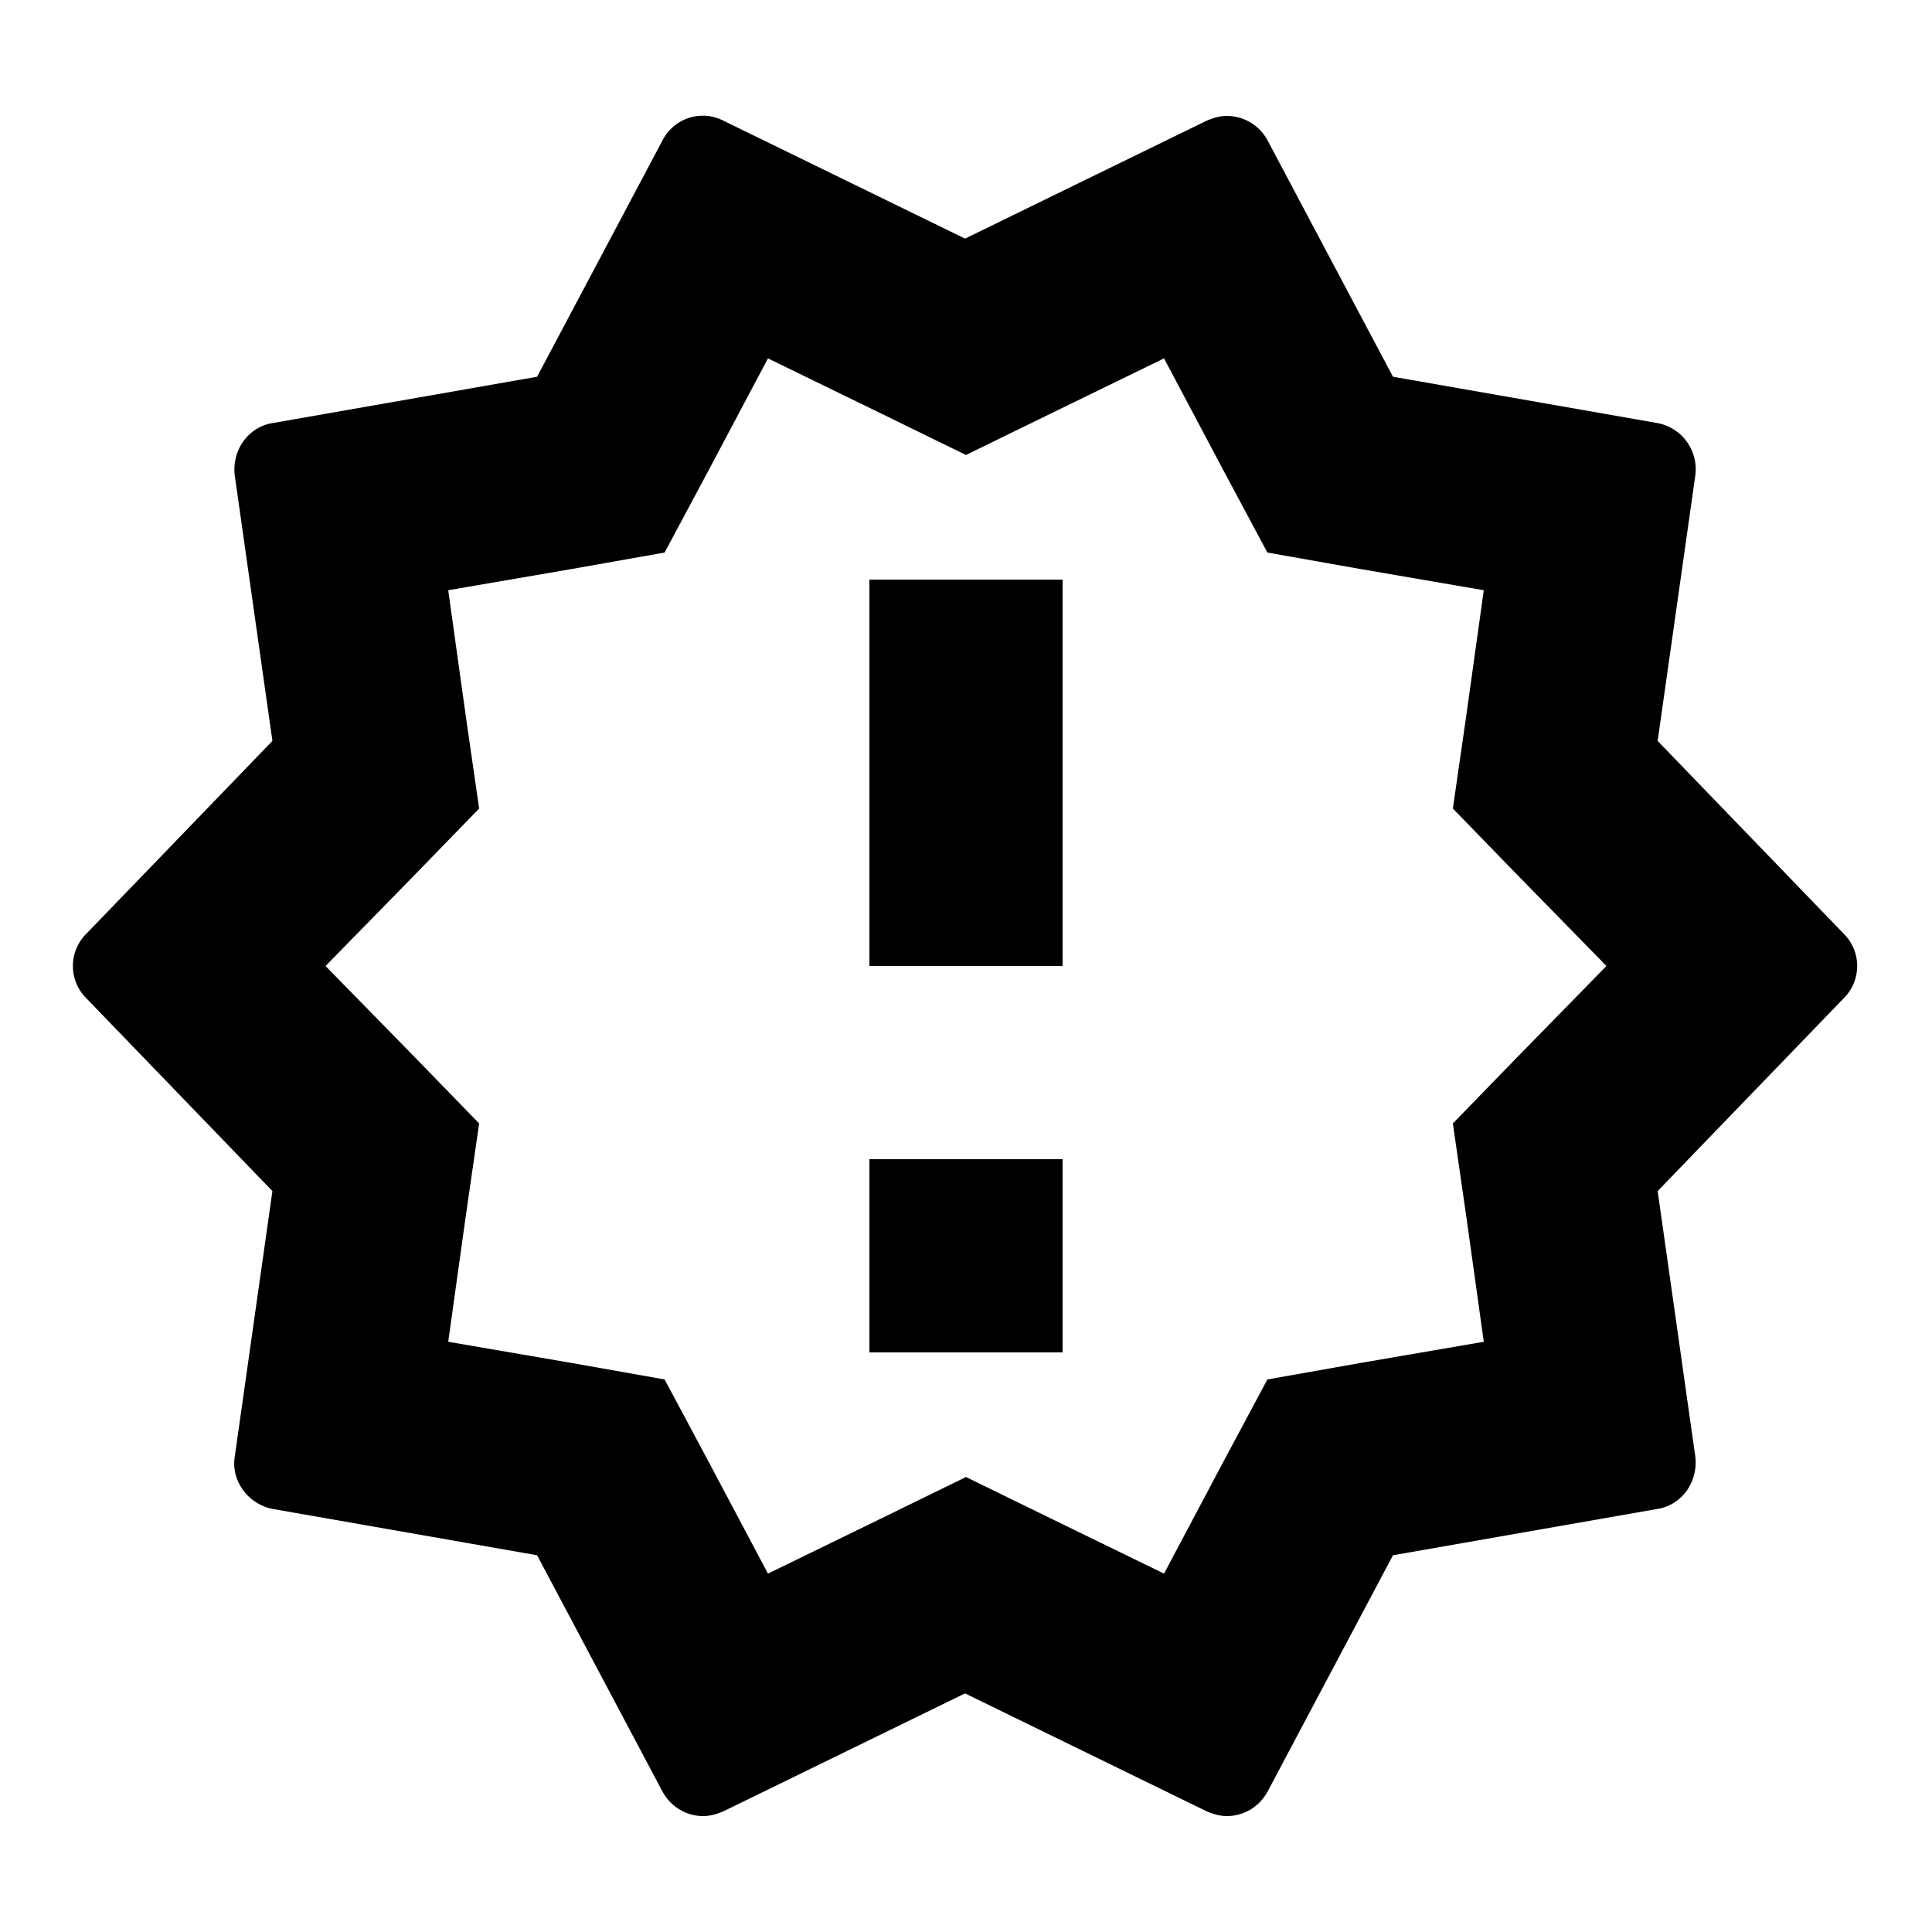 <svg xmlns="http://www.w3.org/2000/svg" width="20" height="20" fill="currentColor" viewBox="0 0 20 20"><path d="m19.09 9.67-1.93-2 .39-2.75a.486.486 0 0 0-.39-.54l-2.74-.48-1.3-2.45a.48.48 0 0 0-.42-.25c-.07 0-.14.02-.21.05l-2.5 1.22-2.5-1.22a.468.468 0 0 0-.63.2L5.56 3.9l-2.74.48c-.25.04-.42.28-.39.54l.39 2.75-1.93 2a.47.47 0 0 0 0 .66l1.93 2-.39 2.75c-.04.25.14.49.39.54l2.74.48 1.3 2.45c.09.16.25.25.42.25.07 0 .14-.02.21-.05l2.5-1.22 2.5 1.22c.07.03.14.05.21.05.17 0 .33-.09.42-.25l1.3-2.45 2.74-.48c.25-.04.42-.28.39-.54l-.39-2.75 1.93-2a.47.47 0 0 0 0-.66m-3.37 1.26-.68.7.14.97.18 1.29-1.28.22-.96.17-.46.86-.61 1.15-1.17-.57-.88-.43-.88.43-1.17.57-.61-1.15-.46-.86-.96-.17-1.28-.22.18-1.29.14-.97-.68-.7-.91-.93.91-.93.68-.7-.14-.97-.18-1.29 1.28-.22.96-.17.46-.86.61-1.15 1.17.57.88.43.88-.43 1.17-.57.61 1.15.46.86.96.17 1.28.22-.18 1.29-.14.97.68.7.91.93zM9 6h2v4H9zm0 6h2v2H9z"/></svg>
